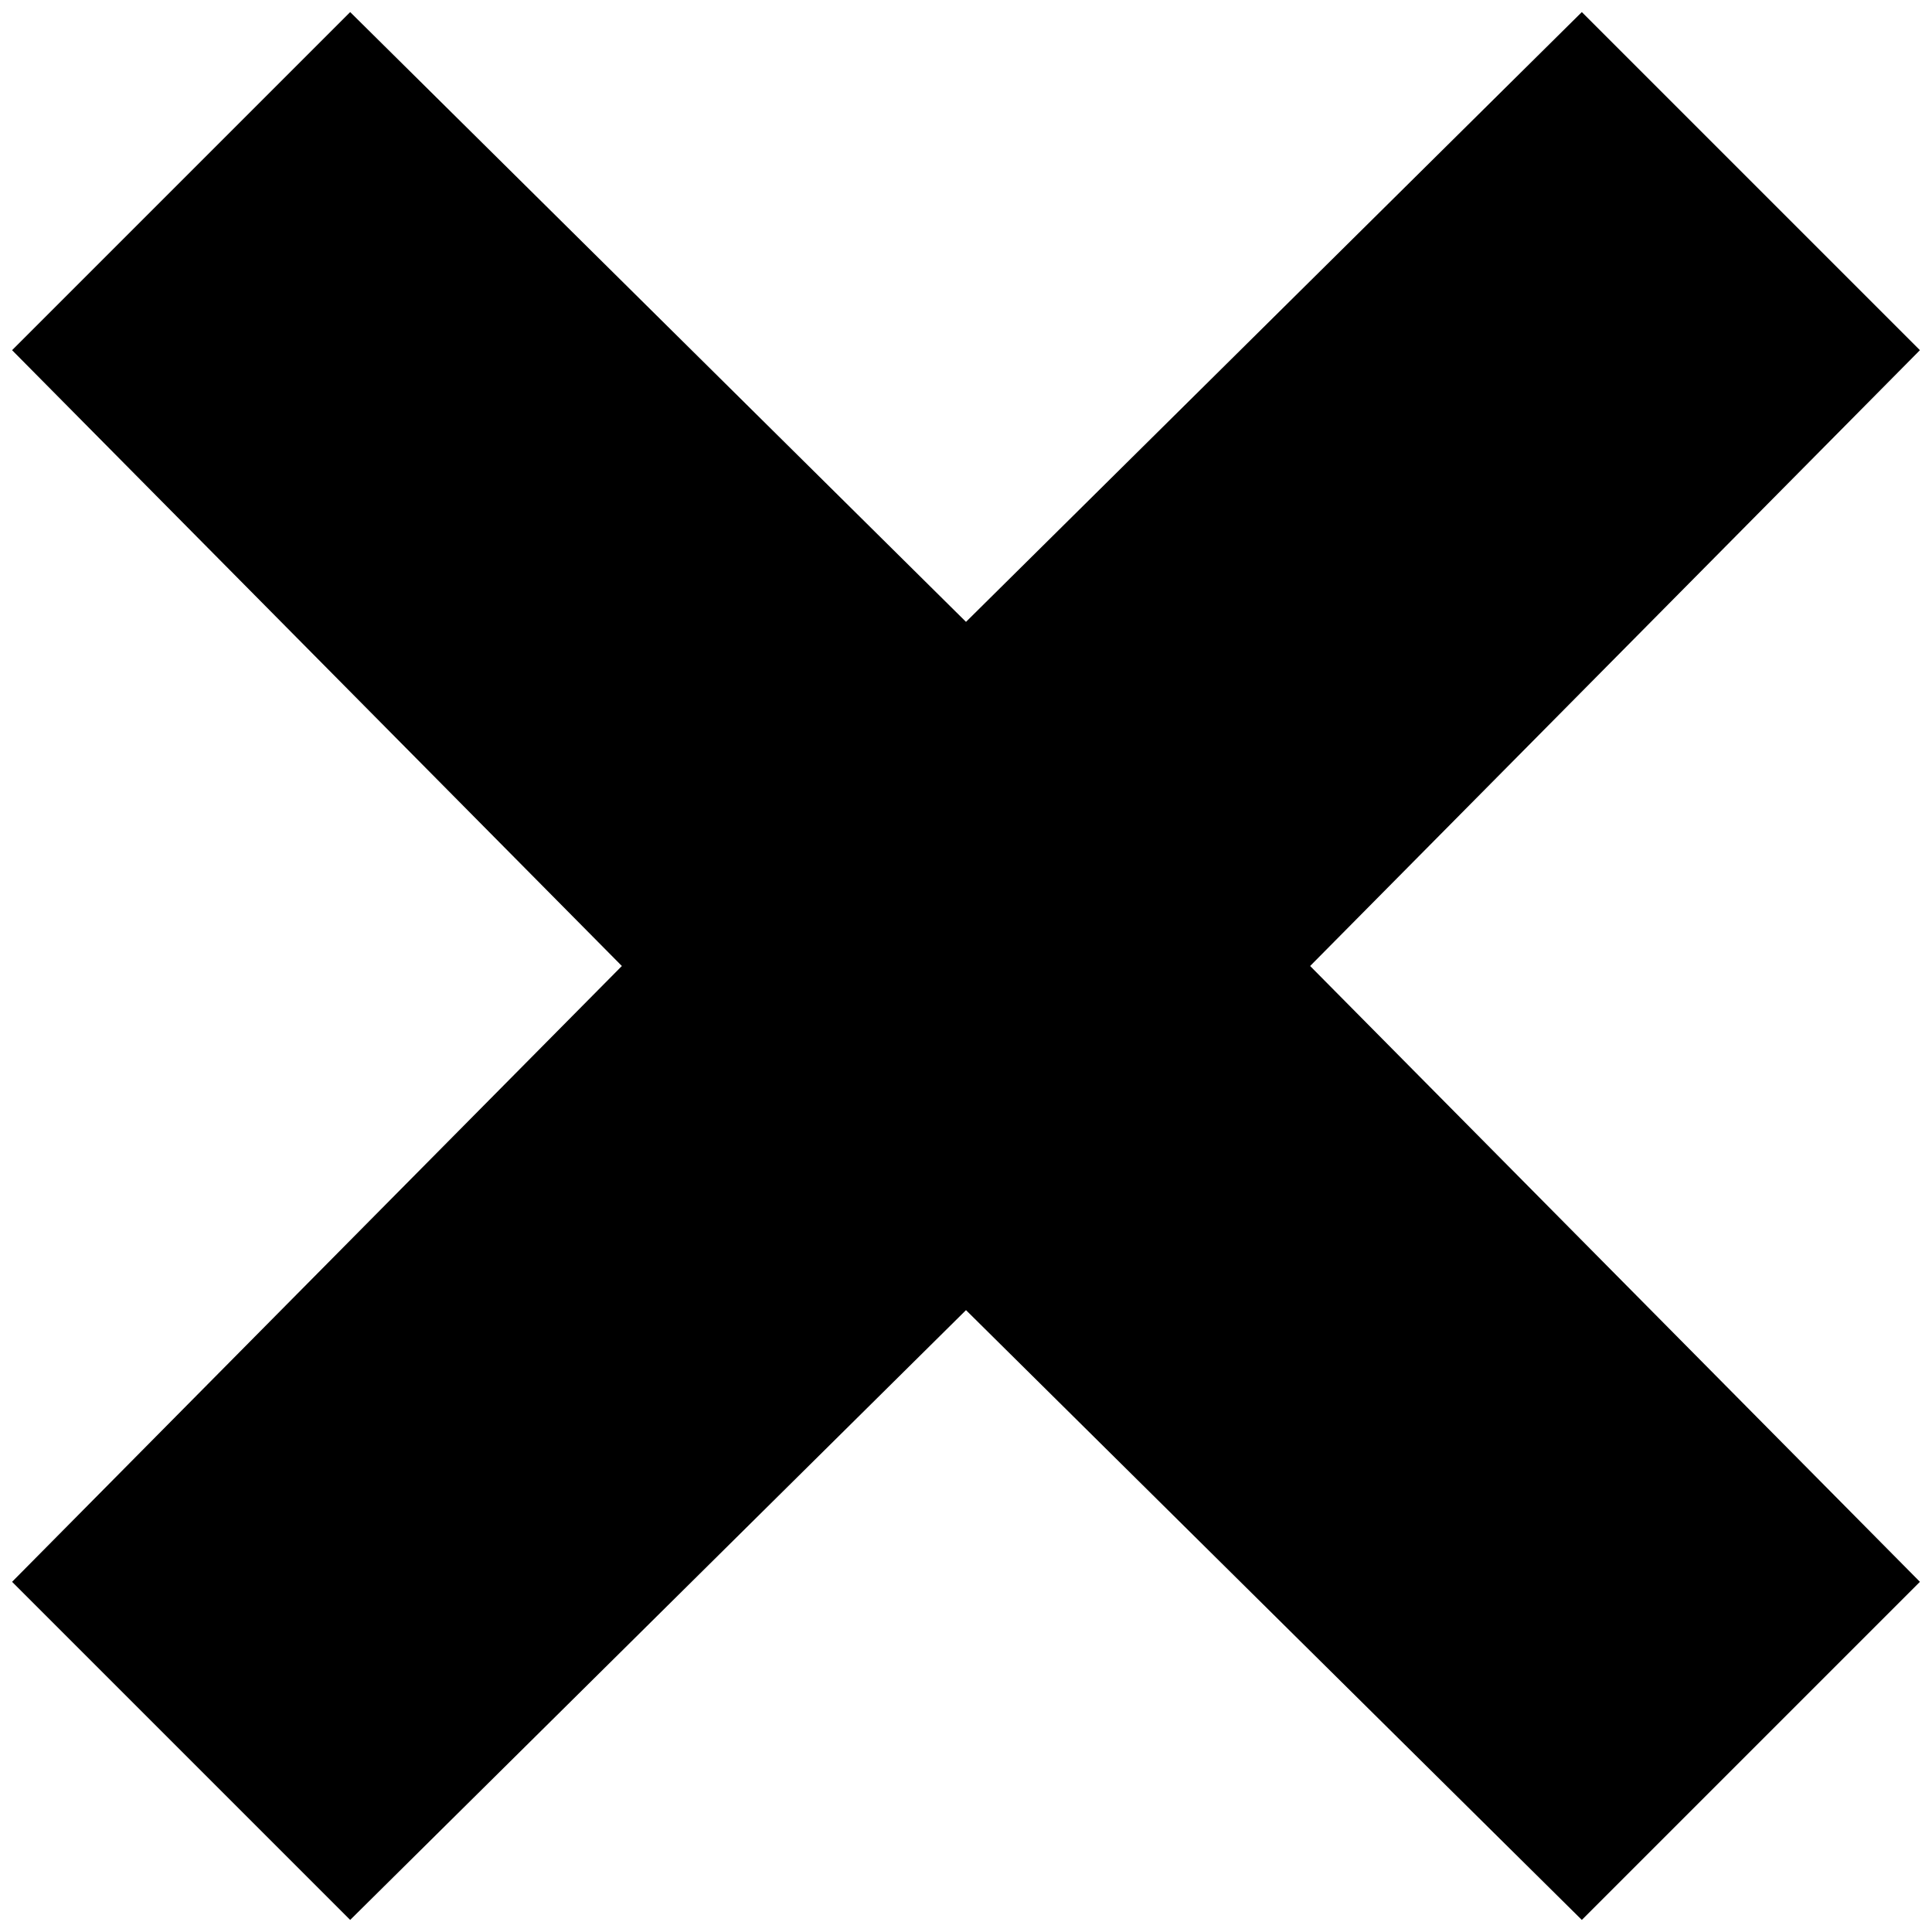 <?xml version="1.0" encoding="utf-8"?>
<!-- Generator: Adobe Illustrator 18.0.0, SVG Export Plug-In . SVG Version: 6.00 Build 0)  -->
<!DOCTYPE svg PUBLIC "-//W3C//DTD SVG 1.1//EN" "http://www.w3.org/Graphics/SVG/1.1/DTD/svg11.dtd">
<svg version="1.1" id="Layer_1" xmlns="http://www.w3.org/2000/svg" xmlns:xlink="http://www.w3.org/1999/xlink" x="0px" y="0px"
	 viewBox="0 0 32 32" enable-background="new 0 0 32 32" xml:space="preserve">
<polygon points="31.8,5.8 26.2,0.2 16,10.3 5.8,0.2 0.2,5.8 10.3,16 0.2,26.2 5.8,31.8 16,21.7 26.2,31.8 31.8,26.2 21.7,16 "/>
</svg>
